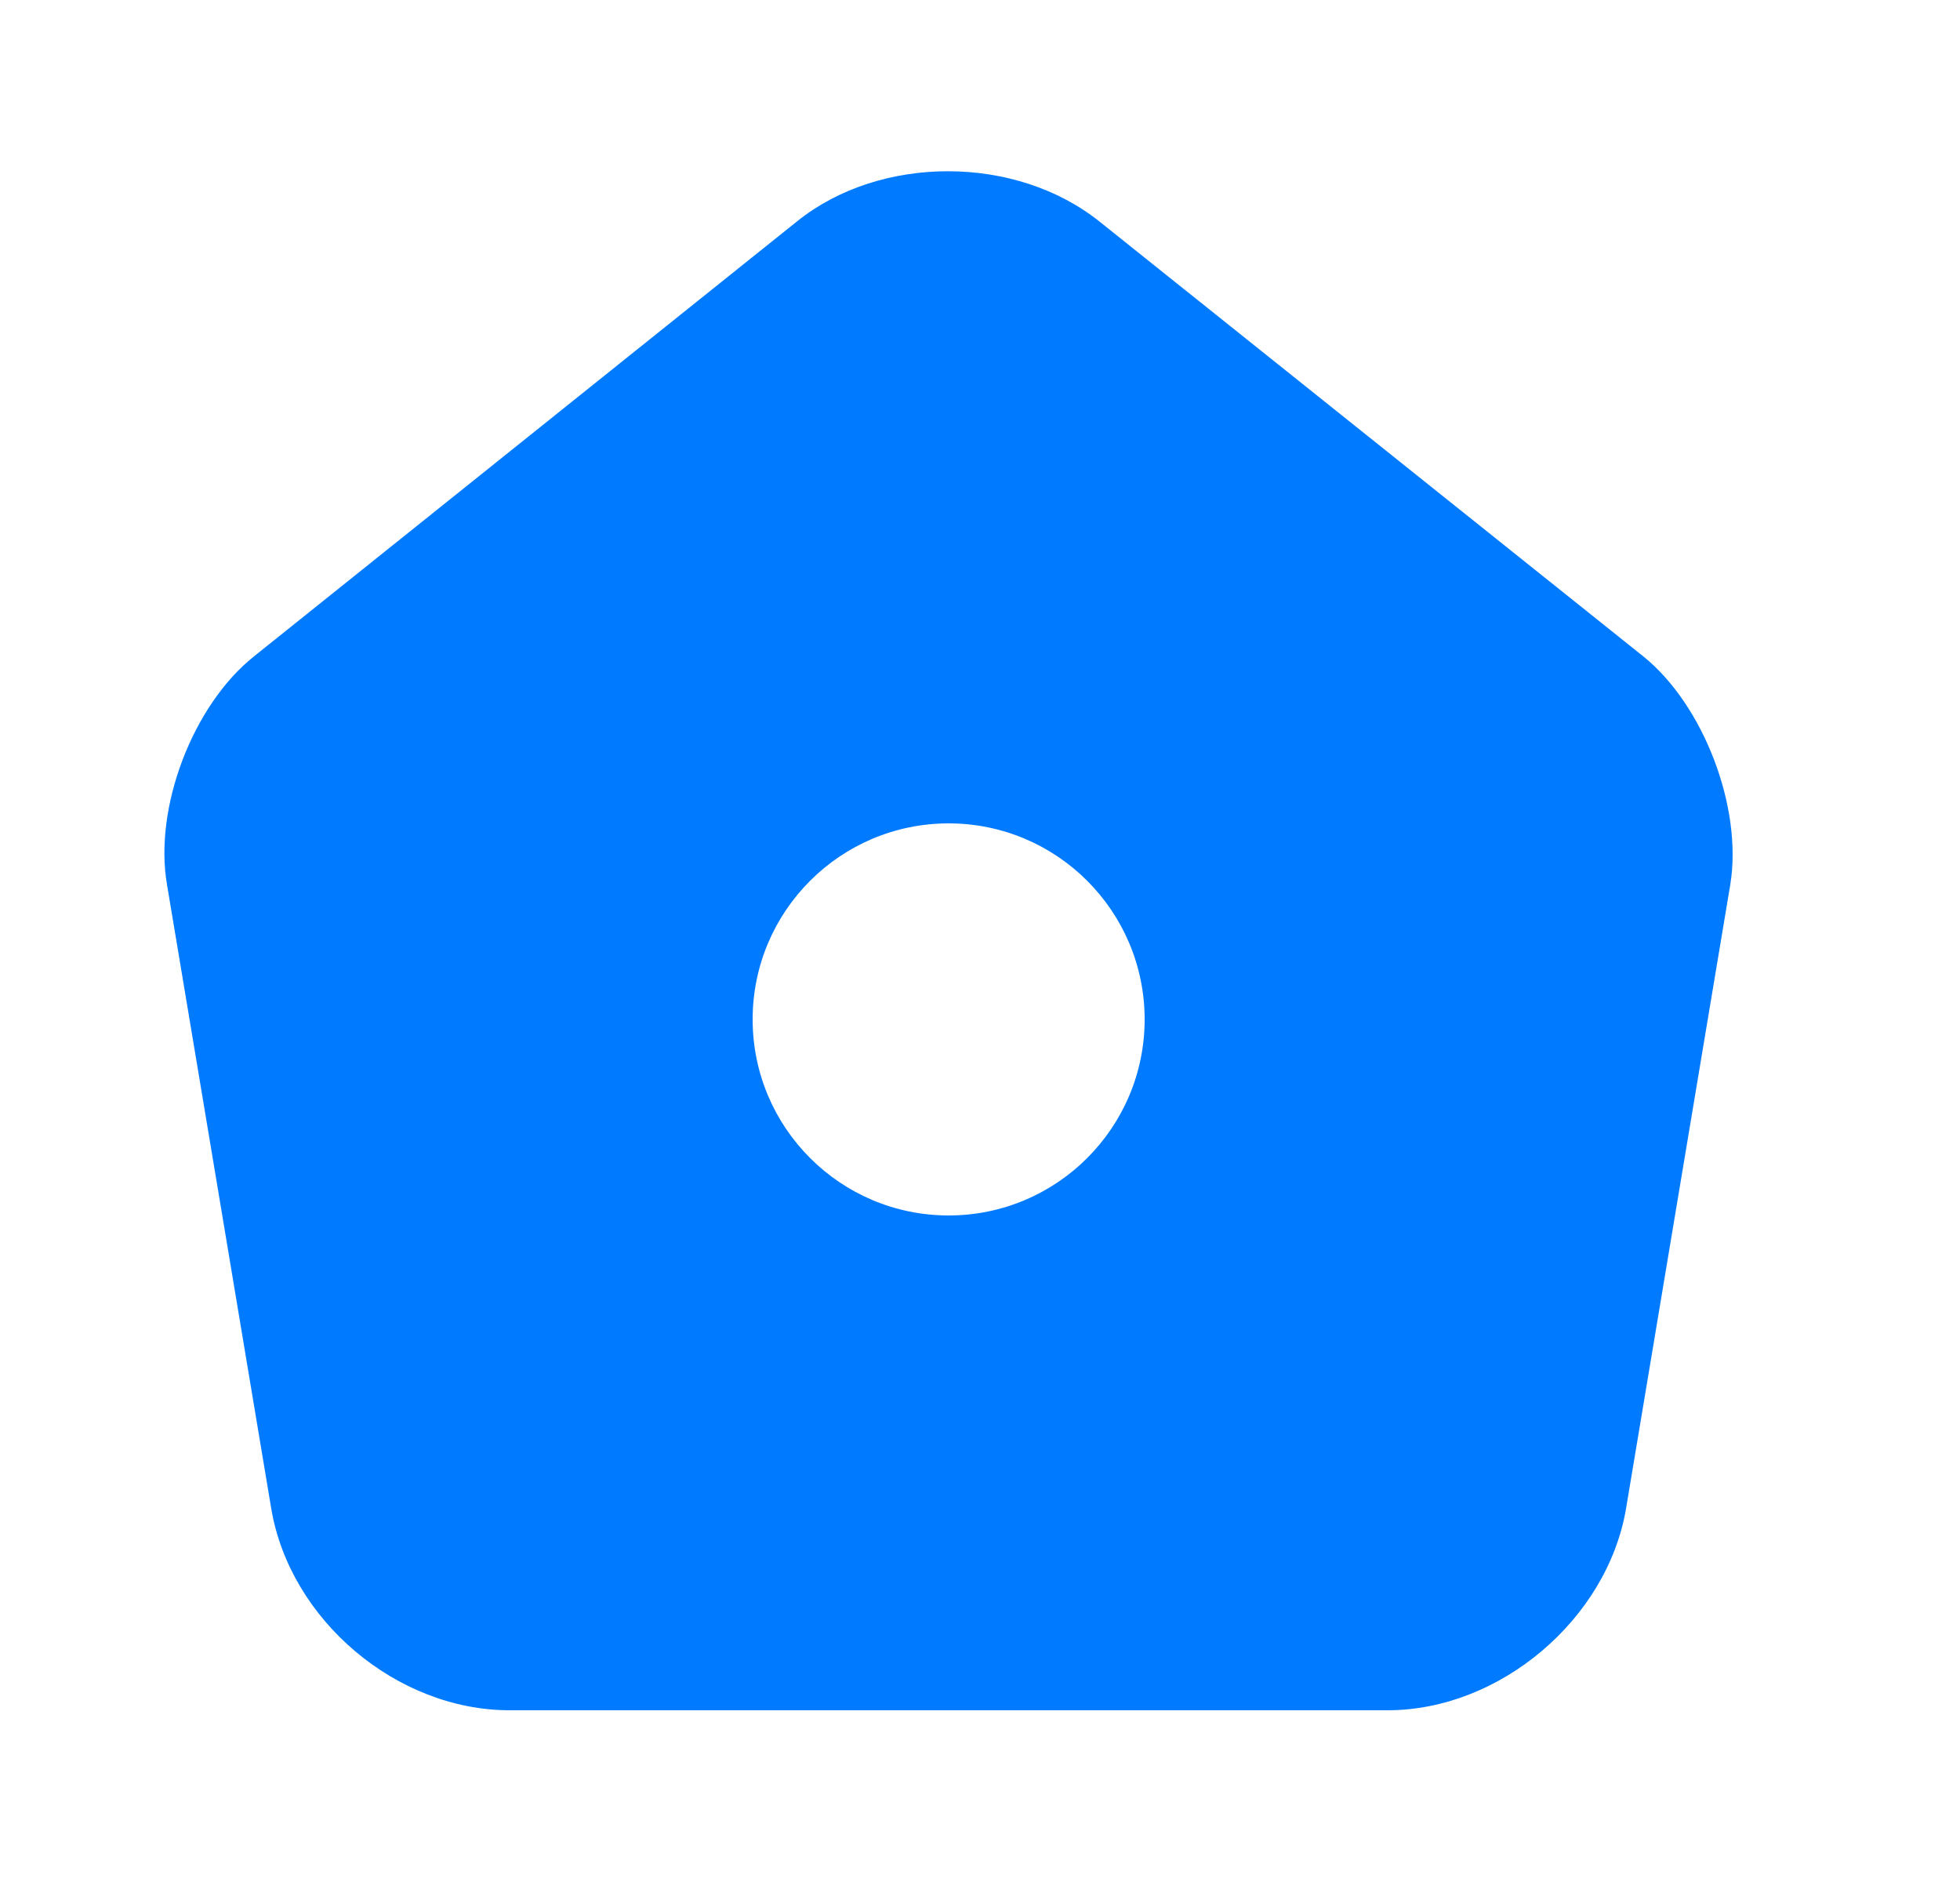<svg width="25" height="24" viewBox="0 0 25 24" fill="none" xmlns="http://www.w3.org/2000/svg">
<path d="M20.96 8.37L14.03 2.83C12.96 1.97 11.23 1.97 10.17 2.82L3.24 8.37C2.46 8.99 1.96 10.3 2.13 11.28L3.46 19.24C3.7 20.66 5.06 21.81 6.5 21.81H17.7C19.13 21.81 20.5 20.65 20.74 19.24L22.07 11.28C22.23 10.3 21.73 8.99 20.96 8.37ZM12.1 15.5C10.72 15.5 9.6 14.38 9.6 13C9.6 11.62 10.72 10.5 12.1 10.5C13.48 10.5 14.6 11.62 14.6 13C14.6 14.38 13.48 15.5 12.1 15.5Z" fill="#007BFF"/>
</svg>

